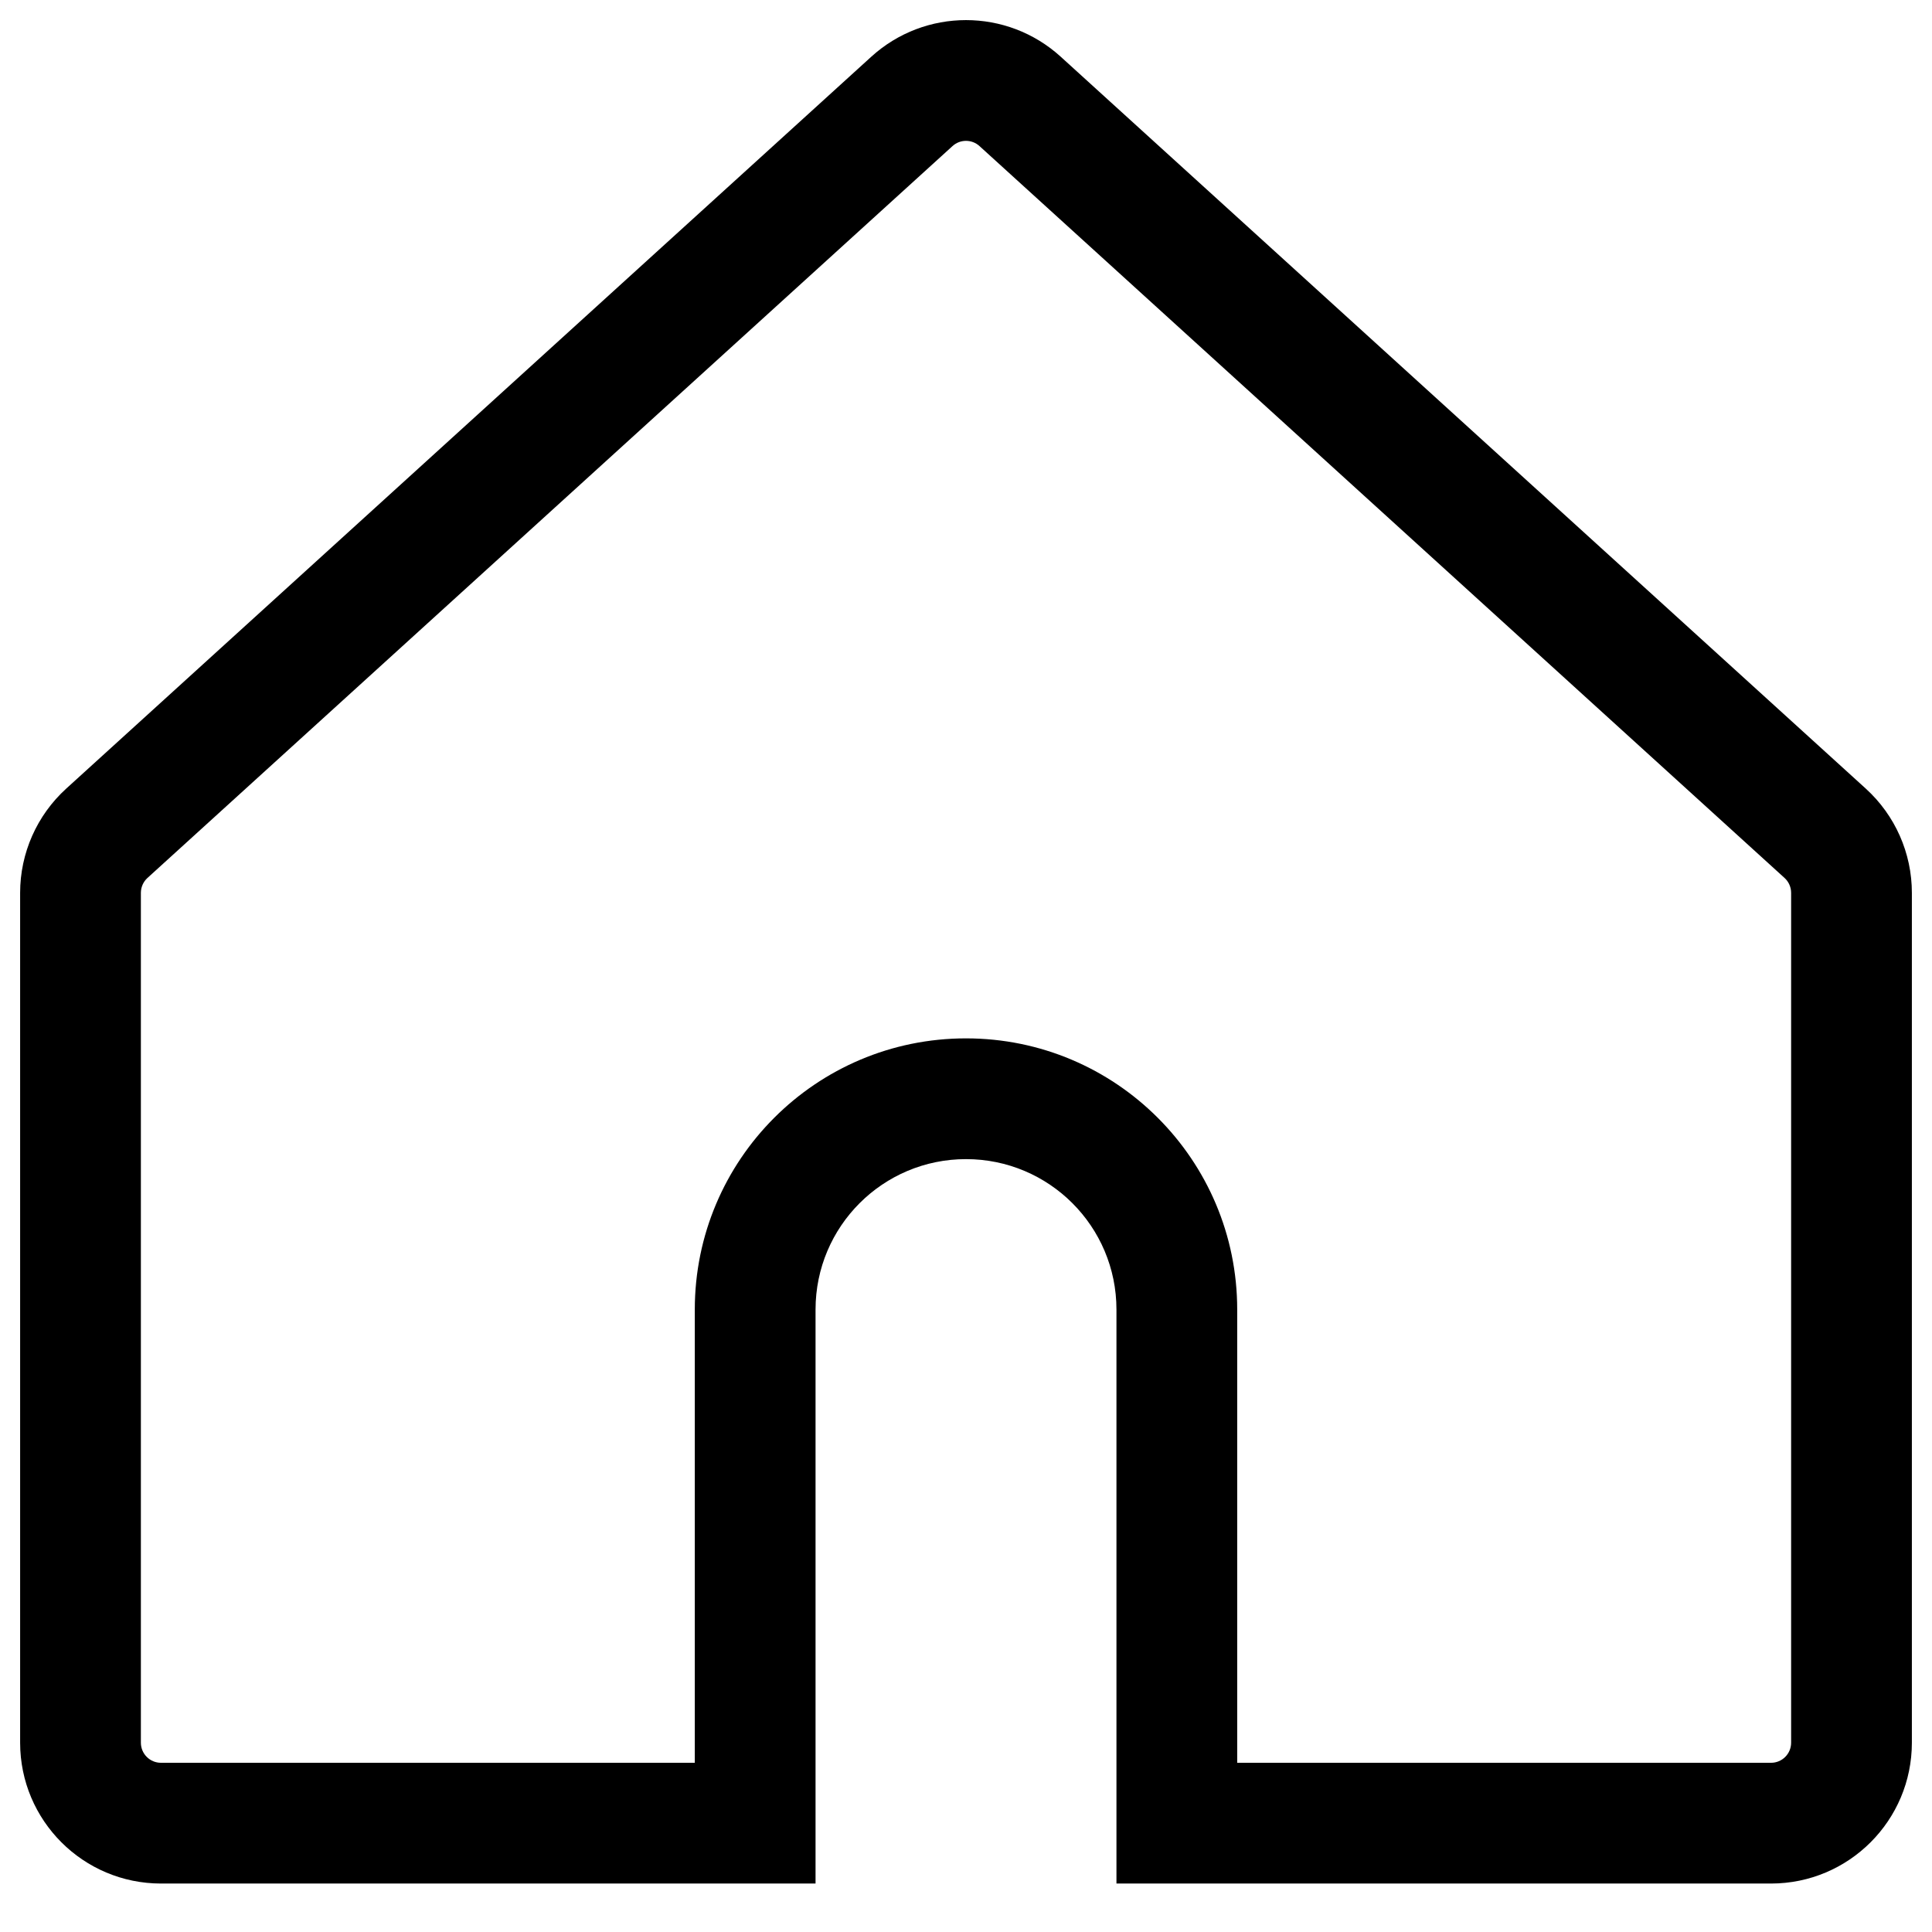 <svg width="24" height="24" viewBox="0 0 24 24" fill="none" xmlns="http://www.w3.org/2000/svg">
<path d="M1.327 10.351L1.832 10.906L1.832 10.906L1.327 10.351ZM9.381 22.648V23.398H10.131V22.648H9.381ZM14.619 22.648H13.869V23.398H14.619V22.648ZM22.673 10.351L22.168 10.906L22.168 10.906L22.673 10.351ZM12.673 1.26L13.177 0.705V0.705L12.673 1.26ZM11.327 1.26L11.832 1.815L11.832 1.815L11.327 1.26ZM1.75 11.091C1.75 11.021 1.78 10.953 1.832 10.906L0.823 9.796C0.458 10.128 0.25 10.598 0.25 11.091H1.75ZM1.75 21.648V11.091H0.25V21.648H1.75ZM2 21.898C1.862 21.898 1.75 21.787 1.75 21.648H0.25C0.25 22.615 1.034 23.398 2 23.398V21.898ZM9.381 21.898H2V23.398H9.381V21.898ZM10.131 22.648V16.268H8.631V22.648H10.131ZM10.131 16.268C10.131 15.235 10.968 14.399 12 14.399V12.899C10.139 12.899 8.631 14.407 8.631 16.268H10.131ZM12 14.399C13.032 14.399 13.869 15.235 13.869 16.268H15.369C15.369 14.407 13.861 12.899 12 12.899V14.399ZM13.869 16.268V22.648H15.369V16.268H13.869ZM22 21.898H14.619V23.398H22V21.898ZM22.25 21.648C22.25 21.787 22.138 21.898 22 21.898V23.398C22.966 23.398 23.75 22.615 23.75 21.648H22.25ZM22.25 11.091V21.648H23.75V11.091H22.25ZM22.168 10.906C22.22 10.953 22.25 11.021 22.25 11.091H23.75C23.75 10.598 23.542 10.128 23.177 9.796L22.168 10.906ZM12.168 1.815L22.168 10.906L23.177 9.796L13.177 0.705L12.168 1.815ZM11.832 1.815C11.927 1.728 12.073 1.728 12.168 1.815L13.177 0.705C12.51 0.098 11.49 0.098 10.823 0.705L11.832 1.815ZM1.832 10.906L11.832 1.815L10.823 0.705L0.823 9.796L1.832 10.906Z" fill="black"/>
</svg>
